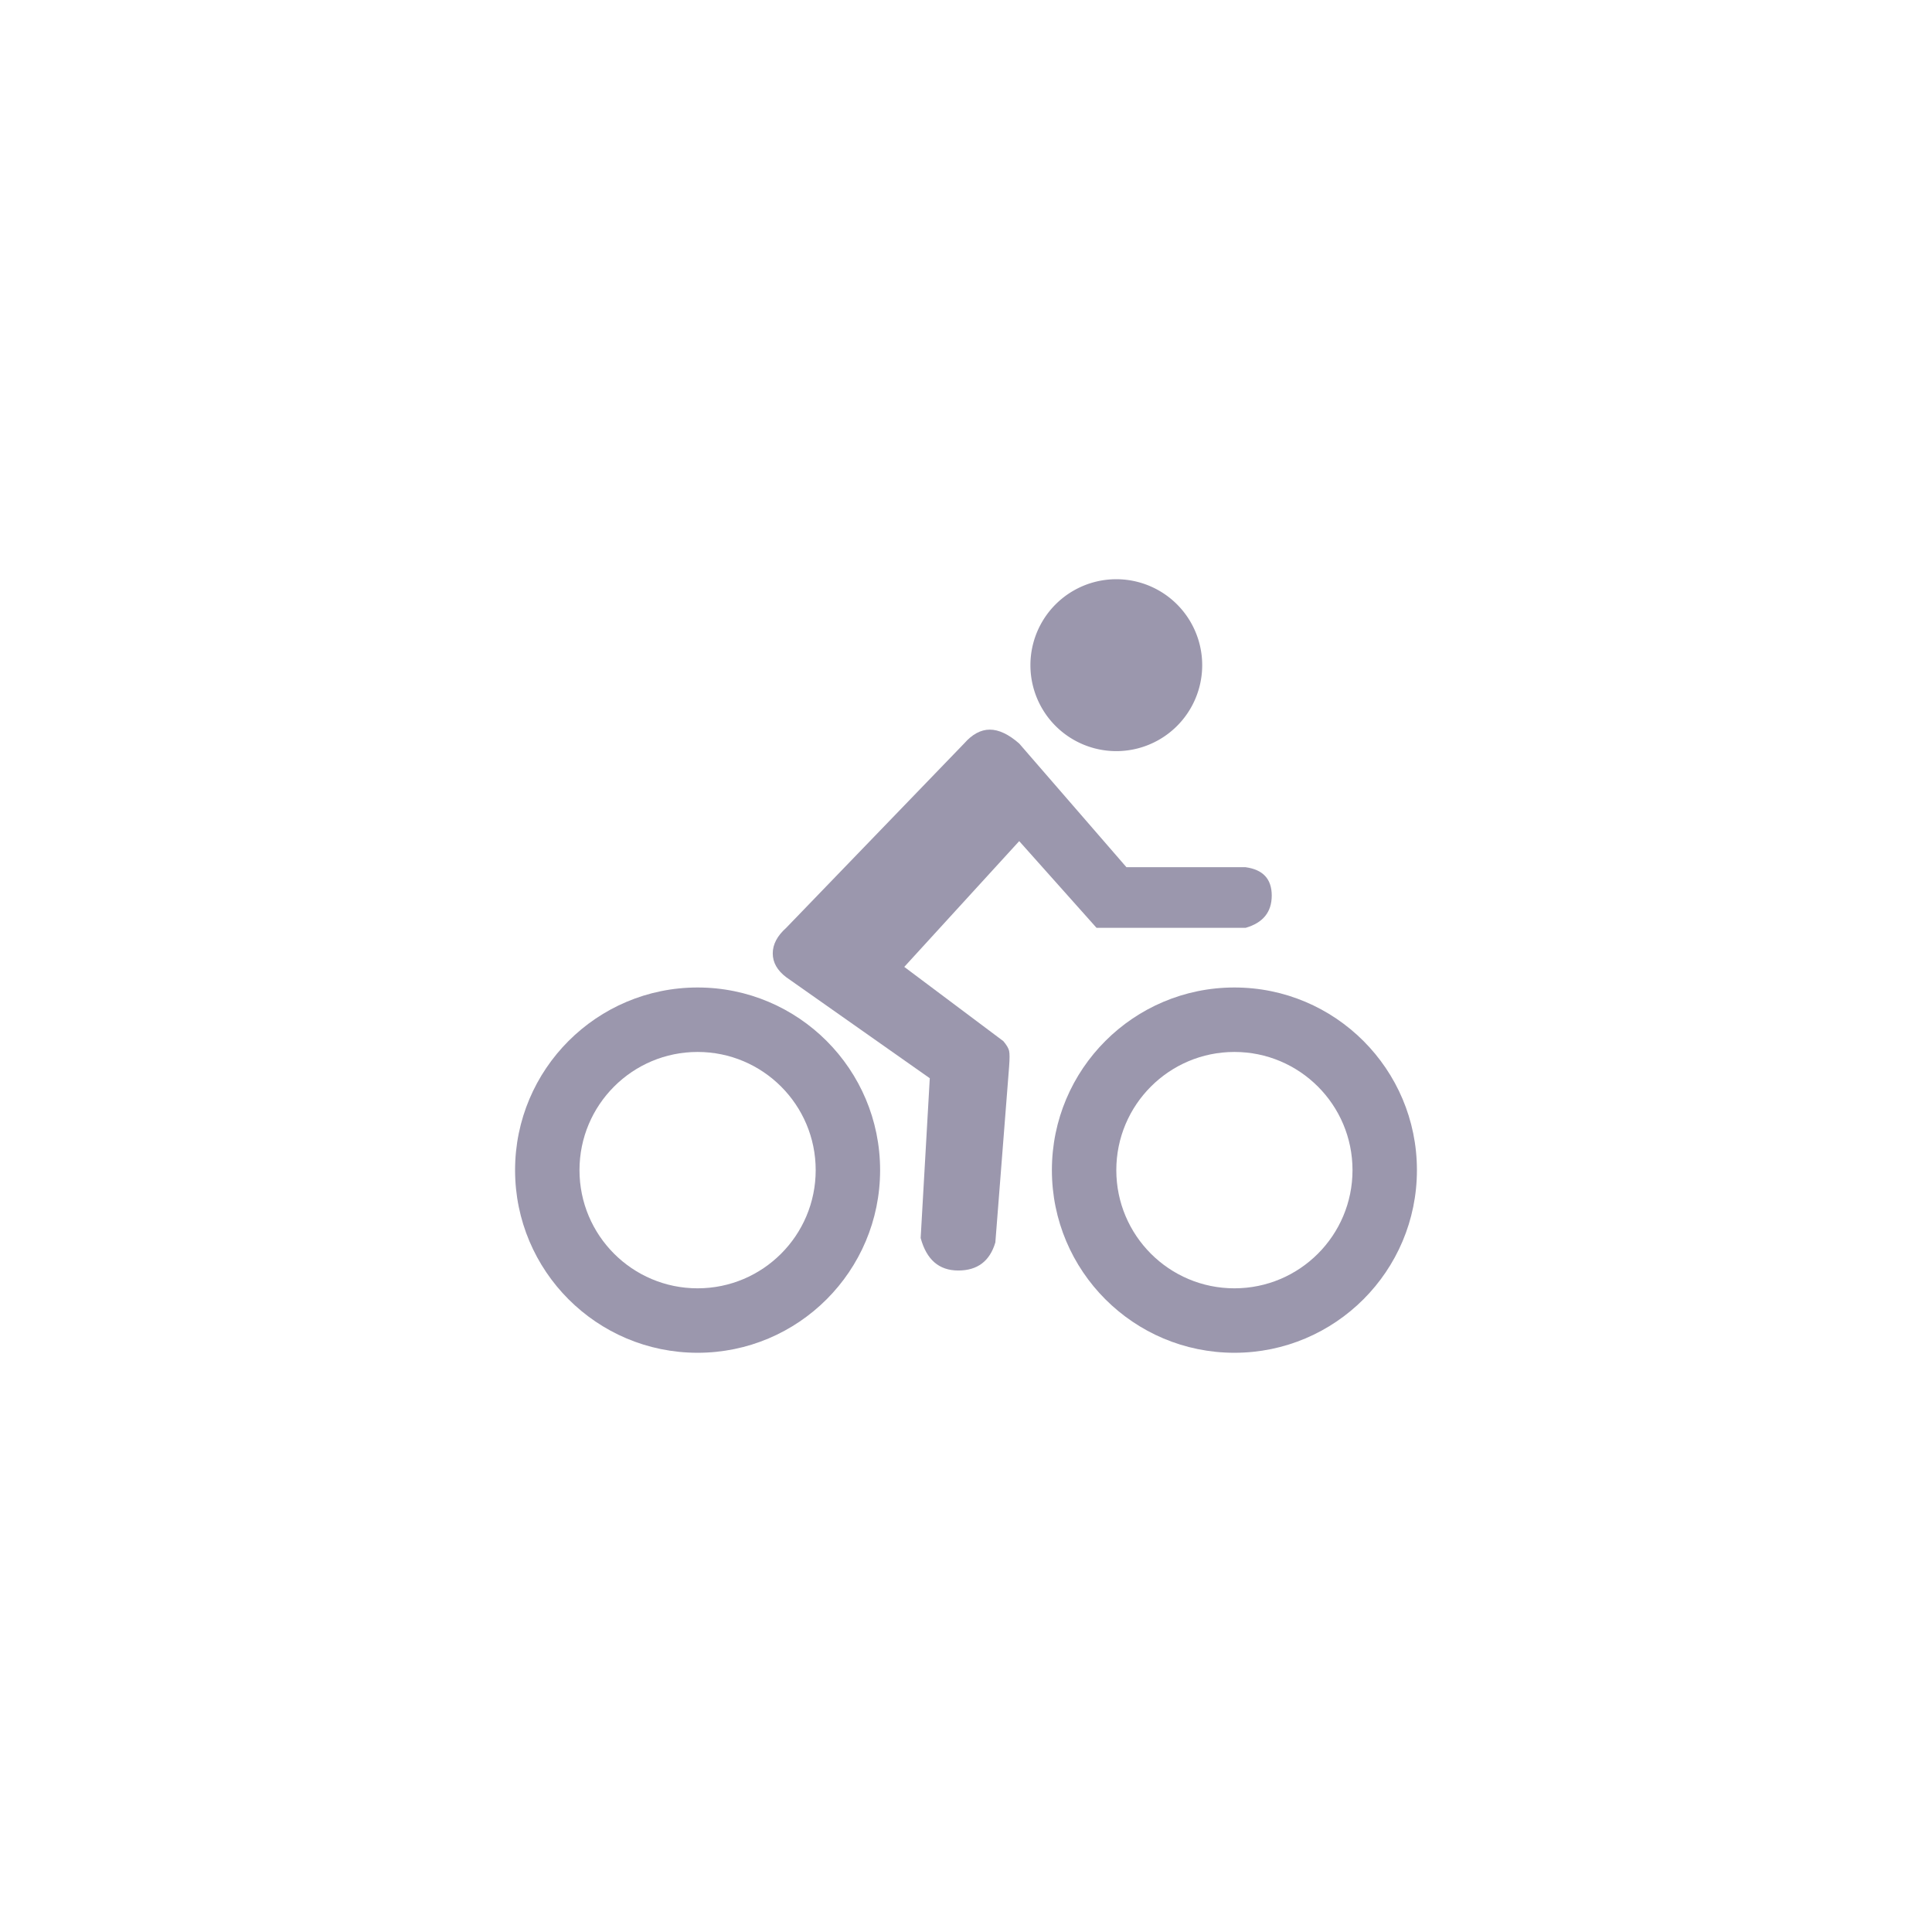 <?xml version="1.0" standalone="no"?><!DOCTYPE svg PUBLIC "-//W3C//DTD SVG 1.1//EN" "http://www.w3.org/Graphics/SVG/1.1/DTD/svg11.dtd"><svg t="1717729420873" class="icon" viewBox="0 0 1024 1024" version="1.1" xmlns="http://www.w3.org/2000/svg" p-id="985" xmlns:xlink="http://www.w3.org/1999/xlink" width="200" height="200"><path d="M546.143 352.556a45.524 45.556 0 1 0 91.048 0 45.524 45.556 0 1 0-91.048 0Z" fill="#9B97AD" p-id="986"></path><path d="M654.262 717c-53.427 0-96.738-43.341-96.738-96.806 0-53.464 43.31-96.805 96.738-96.805 53.427 0 96.738 43.341 96.738 96.805C751 673.66 707.689 717 654.262 717z m0-34.167c34.57 0 62.595-28.044 62.595-62.639 0-34.594-28.025-62.638-62.595-62.638s-62.595 28.044-62.595 62.638c0 34.595 28.025 62.64 62.595 62.64zM369.738 717C316.311 717 273 673.659 273 620.194c0-53.464 43.311-96.805 96.738-96.805s96.738 43.341 96.738 96.805c0 53.465-43.31 96.806-96.738 96.806z m0-34.167c34.57 0 62.595-28.044 62.595-62.639 0-34.594-28.025-62.638-62.595-62.638s-62.595 28.044-62.595 62.638c0 34.595 28.025 62.64 62.595 62.64z" fill="#9B97AD" p-id="987"></path><path d="M540.203 445.814l40.99 45.965h78.98c9.251-2.655 13.877-8.362 13.877-17.12 0-8.76-4.626-13.766-13.877-15.02h-63.138l-56.832-65.548c-5.608-4.912-10.805-7.369-15.591-7.369-4.787 0-9.331 2.457-13.634 7.37l-94.276 97.687c-4.754 4.241-7.13 8.76-7.13 13.56 0 4.8 2.376 9 7.13 12.602l76.1 53.547-4.834 84.681c3.1 11.487 9.742 17.23 19.925 17.23s16.737-4.962 19.663-14.885l7.292-93.187c0.317-4.158 0.317-6.939 0-8.342-0.318-1.403-1.337-3.123-3.057-5.16l-52.509-39.349 60.92-66.662z" fill="#9B97AD" p-id="988"></path></svg>